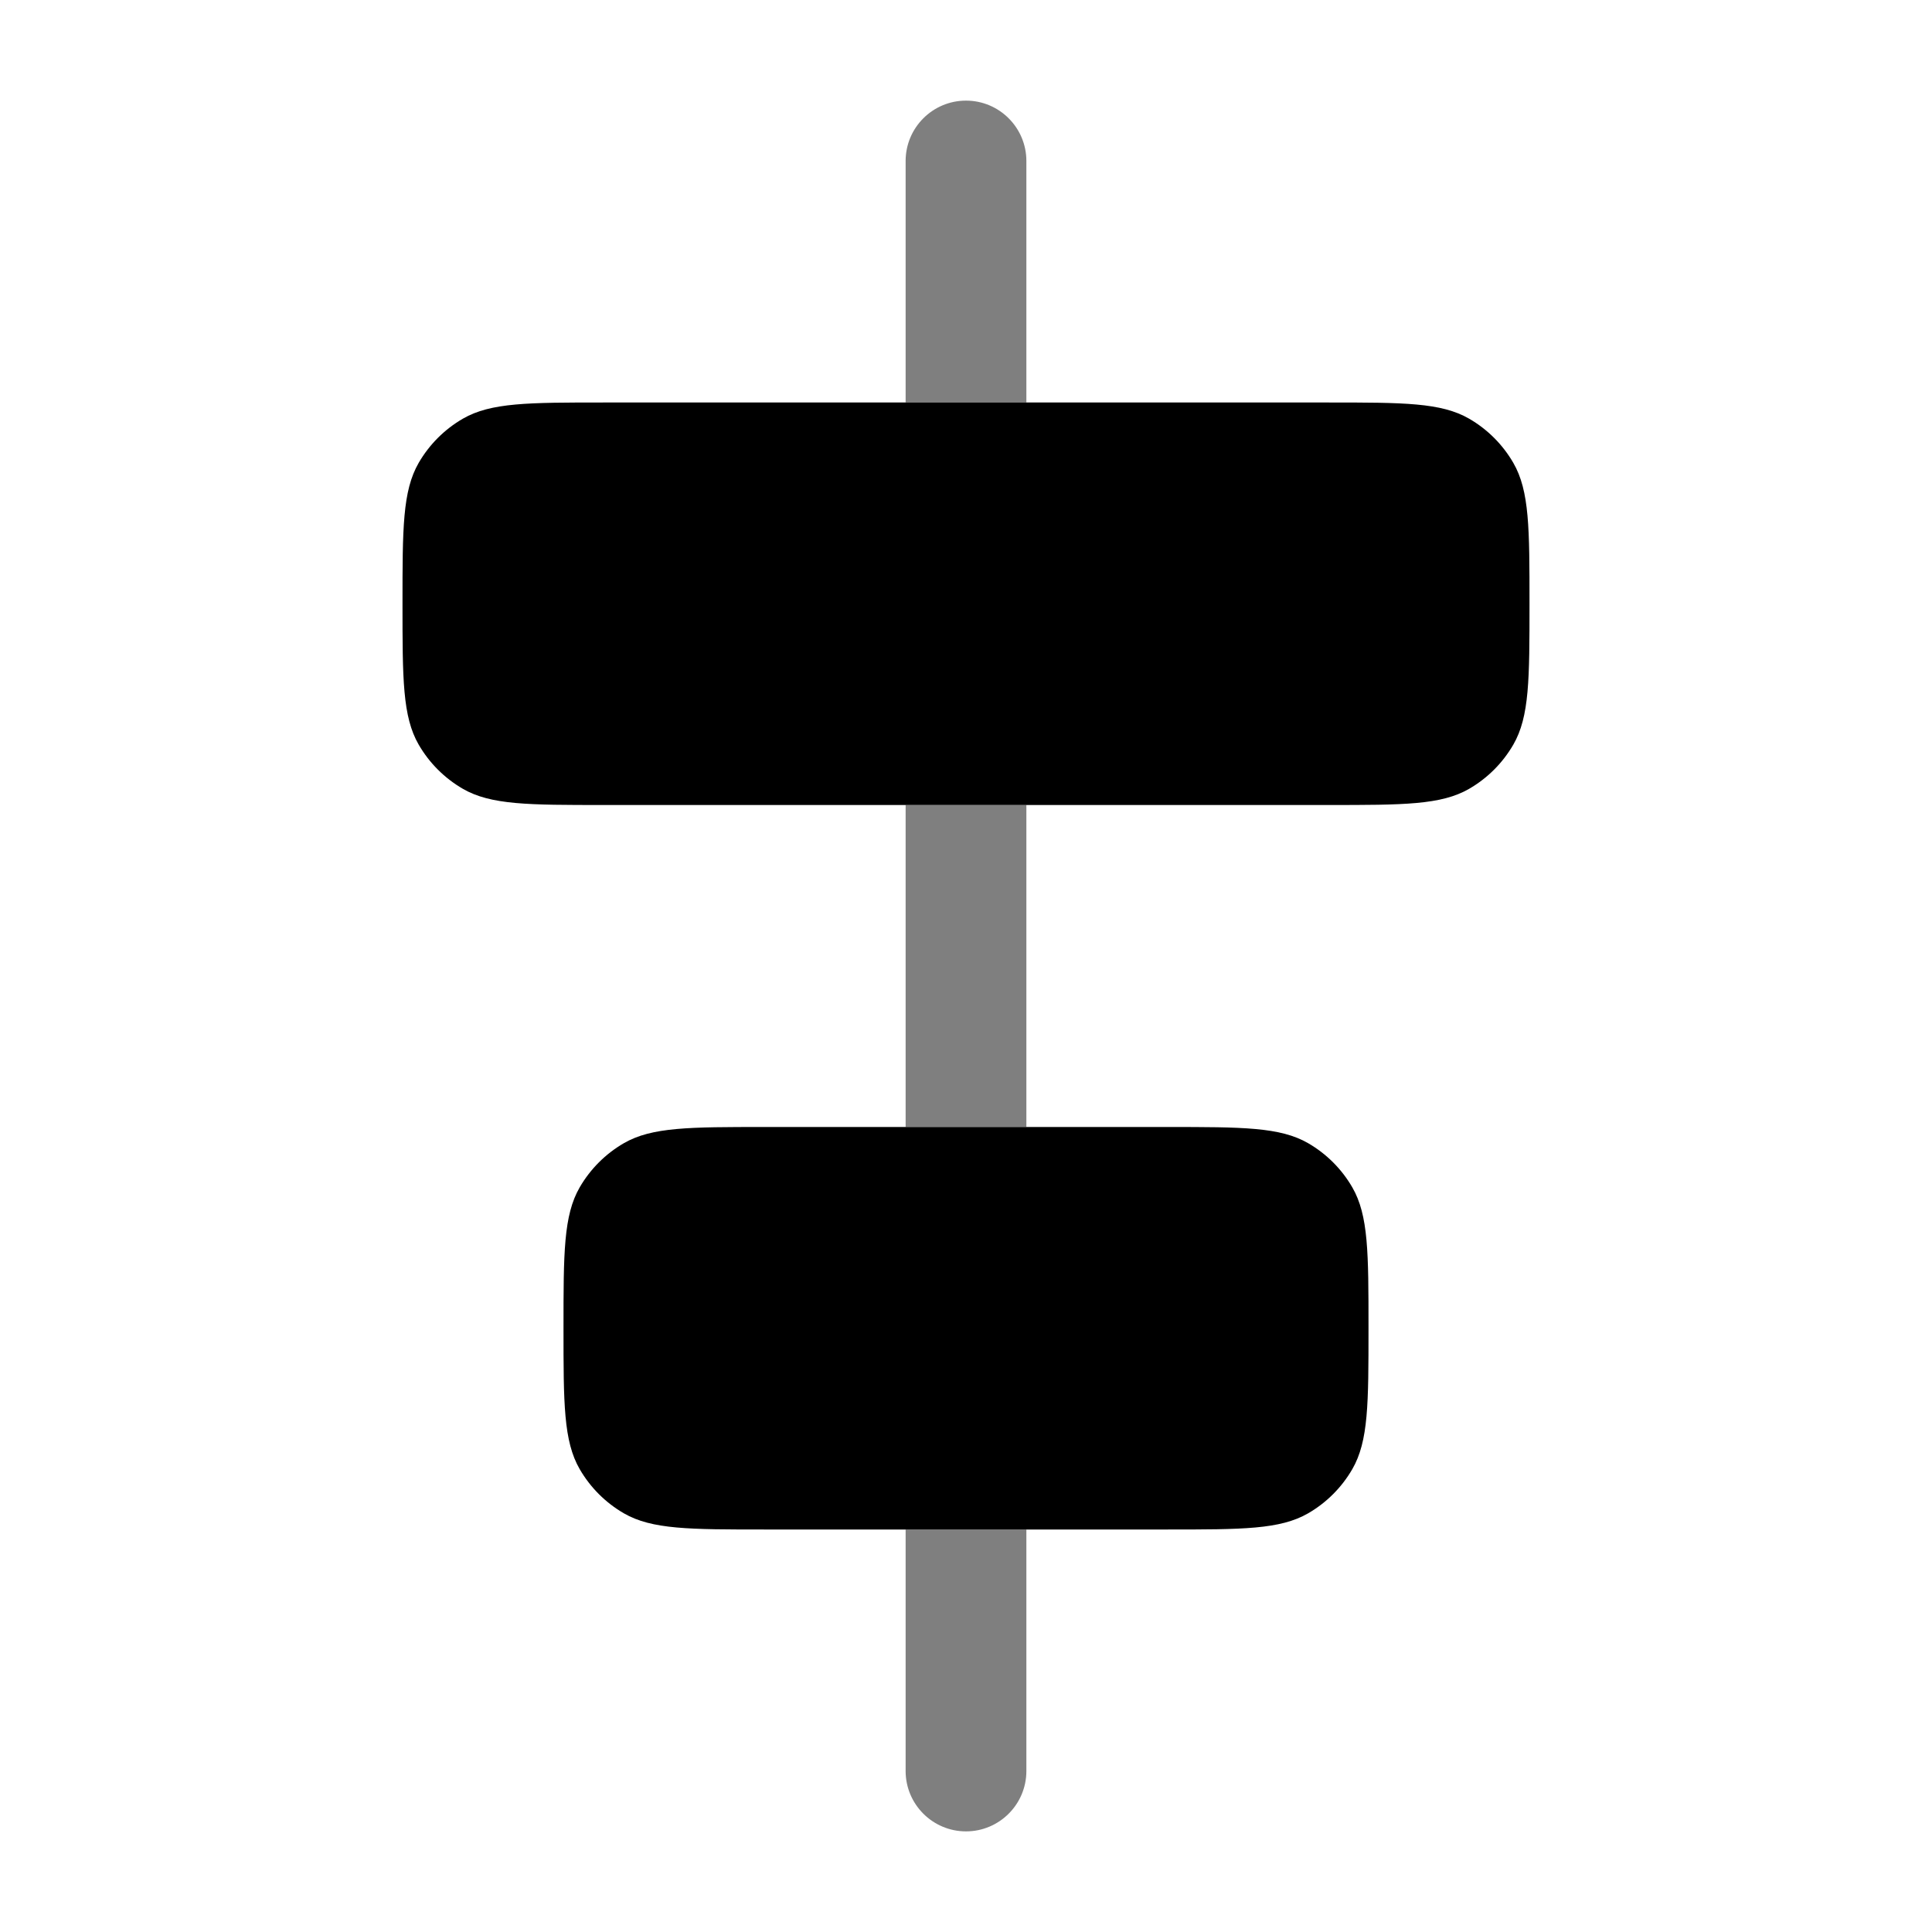 <svg width="24" height="24" viewBox="0 0 24 24" fill="none" xmlns="http://www.w3.org/2000/svg">
    <path fill-rule="evenodd" clip-rule="evenodd" d="M14.5 14H9.5C8.565 14 8.098 14 7.75 14.201C7.522 14.333 7.333 14.522 7.201 14.75C7 15.098 7 15.565 7 16.5C7 17.435 7 17.902 7.201 18.25C7.333 18.478 7.522 18.667 7.75 18.799C8.098 19 8.565 19 9.5 19H14.5C15.435 19 15.902 19 16.25 18.799C16.478 18.667 16.667 18.478 16.799 18.25C17 17.902 17 17.435 17 16.5C17 15.565 17 15.098 16.799 14.75C16.667 14.522 16.478 14.333 16.25 14.201C15.902 14 15.435 14 14.5 14Z" fill="black"/>
    <path d="M19 7.5C19 6.565 19 6.098 18.799 5.75C18.667 5.522 18.478 5.333 18.25 5.201C17.902 5 17.435 5 16.5 5L7.5 5C6.565 5 6.098 5 5.75 5.201C5.522 5.333 5.333 5.522 5.201 5.75C5 6.098 5 6.565 5 7.5C5 8.435 5 8.902 5.201 9.25C5.333 9.478 5.522 9.667 5.75 9.799C6.098 10 6.565 10 7.5 10L16.5 10C17.435 10 17.902 10 18.25 9.799C18.478 9.667 18.667 9.478 18.799 9.25C19 8.902 19 8.435 19 7.5Z" fill="black"/>
    <g opacity="0.5">
        <path d="M12.75 5L12.75 2C12.75 1.586 12.414 1.25 12 1.25C11.586 1.25 11.25 1.586 11.25 2L11.25 5H12.75Z"     fill="black"/>
        <path d="M11.25 10L11.25 14H12.75L12.75 10L11.25 10Z" fill="black"/>
        <path d="M11.25 19L11.25 22C11.25 22.414 11.586 22.75 12 22.75C12.414 22.75 12.75 22.414 12.75 22L12.75 19H11.25Z"     fill="black"/>
    </g>
</svg>

